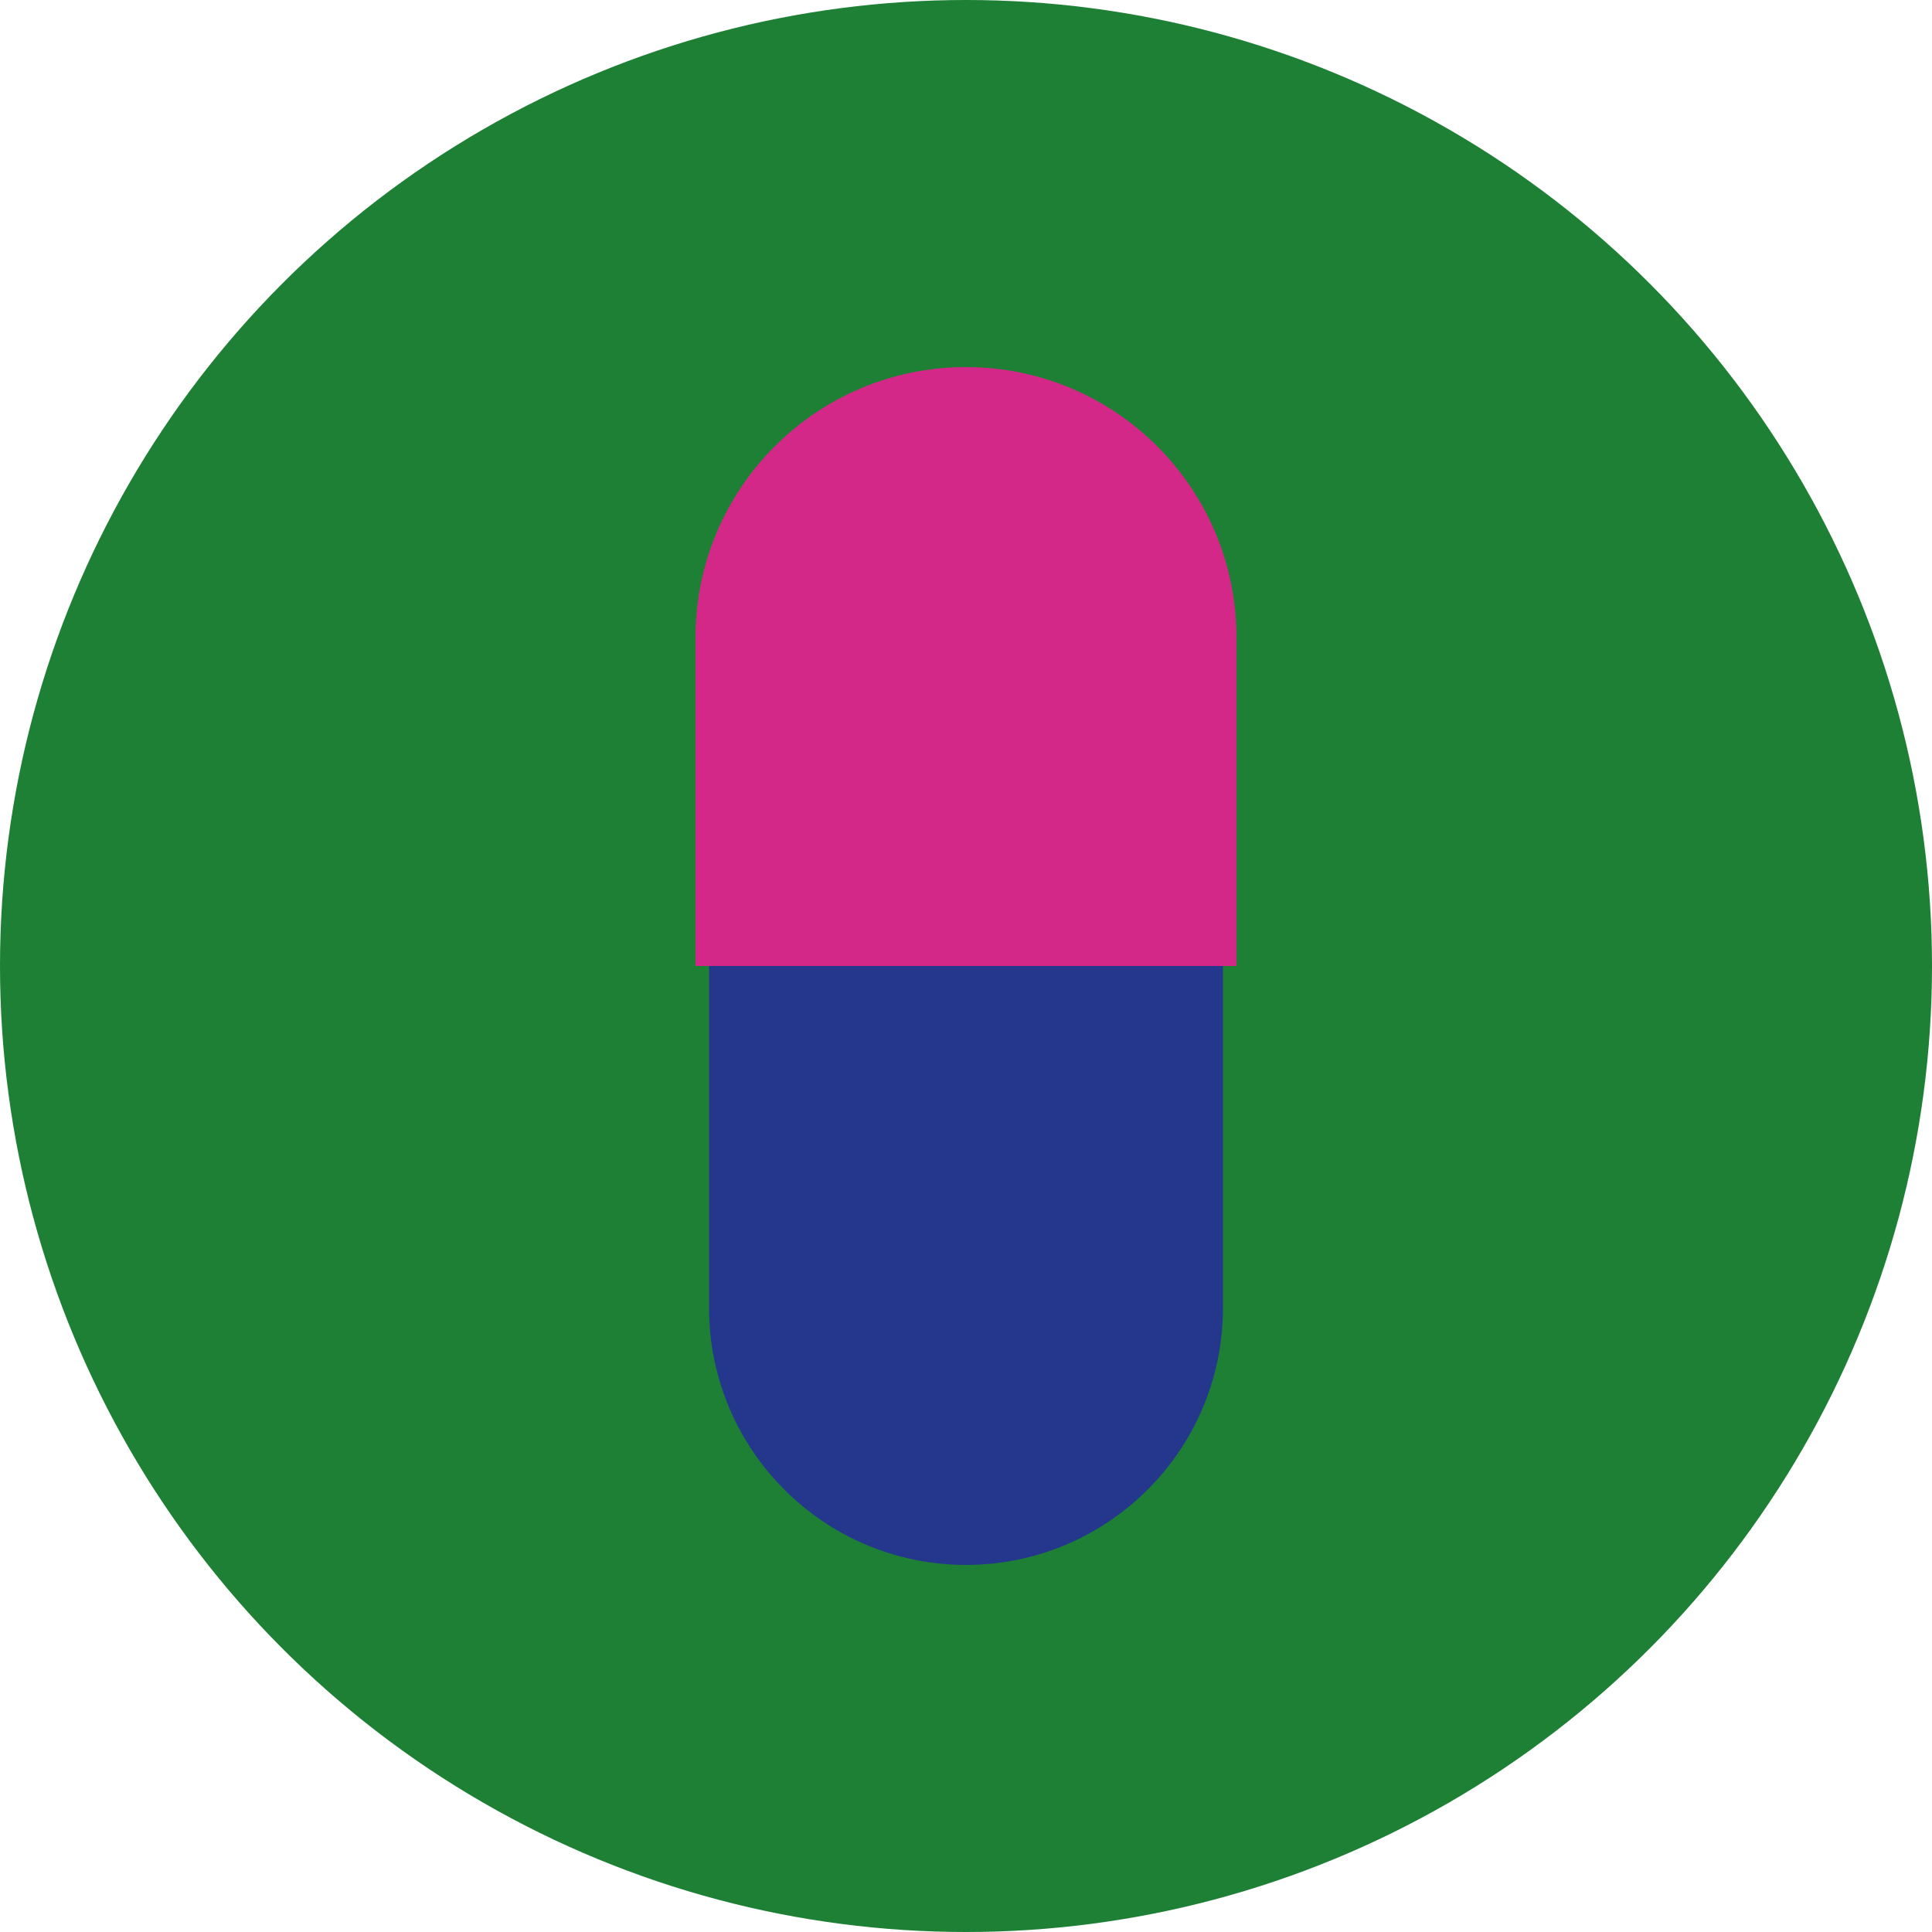 ﻿<svg xmlns="http://www.w3.org/2000/svg" viewBox="0 0 100 100" width="1em" height="1em" class="IconSelector__Grid__Icon">
    <circle cx="50" cy="50" r="50" style="fill: rgb(30, 128, 53);"/>
    <path d="M50 19c7.73 0 14 6.27 14 14v17H36V33c0-7.73 6.27-14 14-14Z" style="fill: rgb(211, 40, 135);"/>
    <path d="M50 50c7.34 0 13.3 5.96 13.3 13.3V81H36.7V63.3C36.7 55.96 42.66 50 50 50Z" transform="rotate(180 50 65.5)"
          style="fill: rgb(36, 55, 141);"/>
</svg>